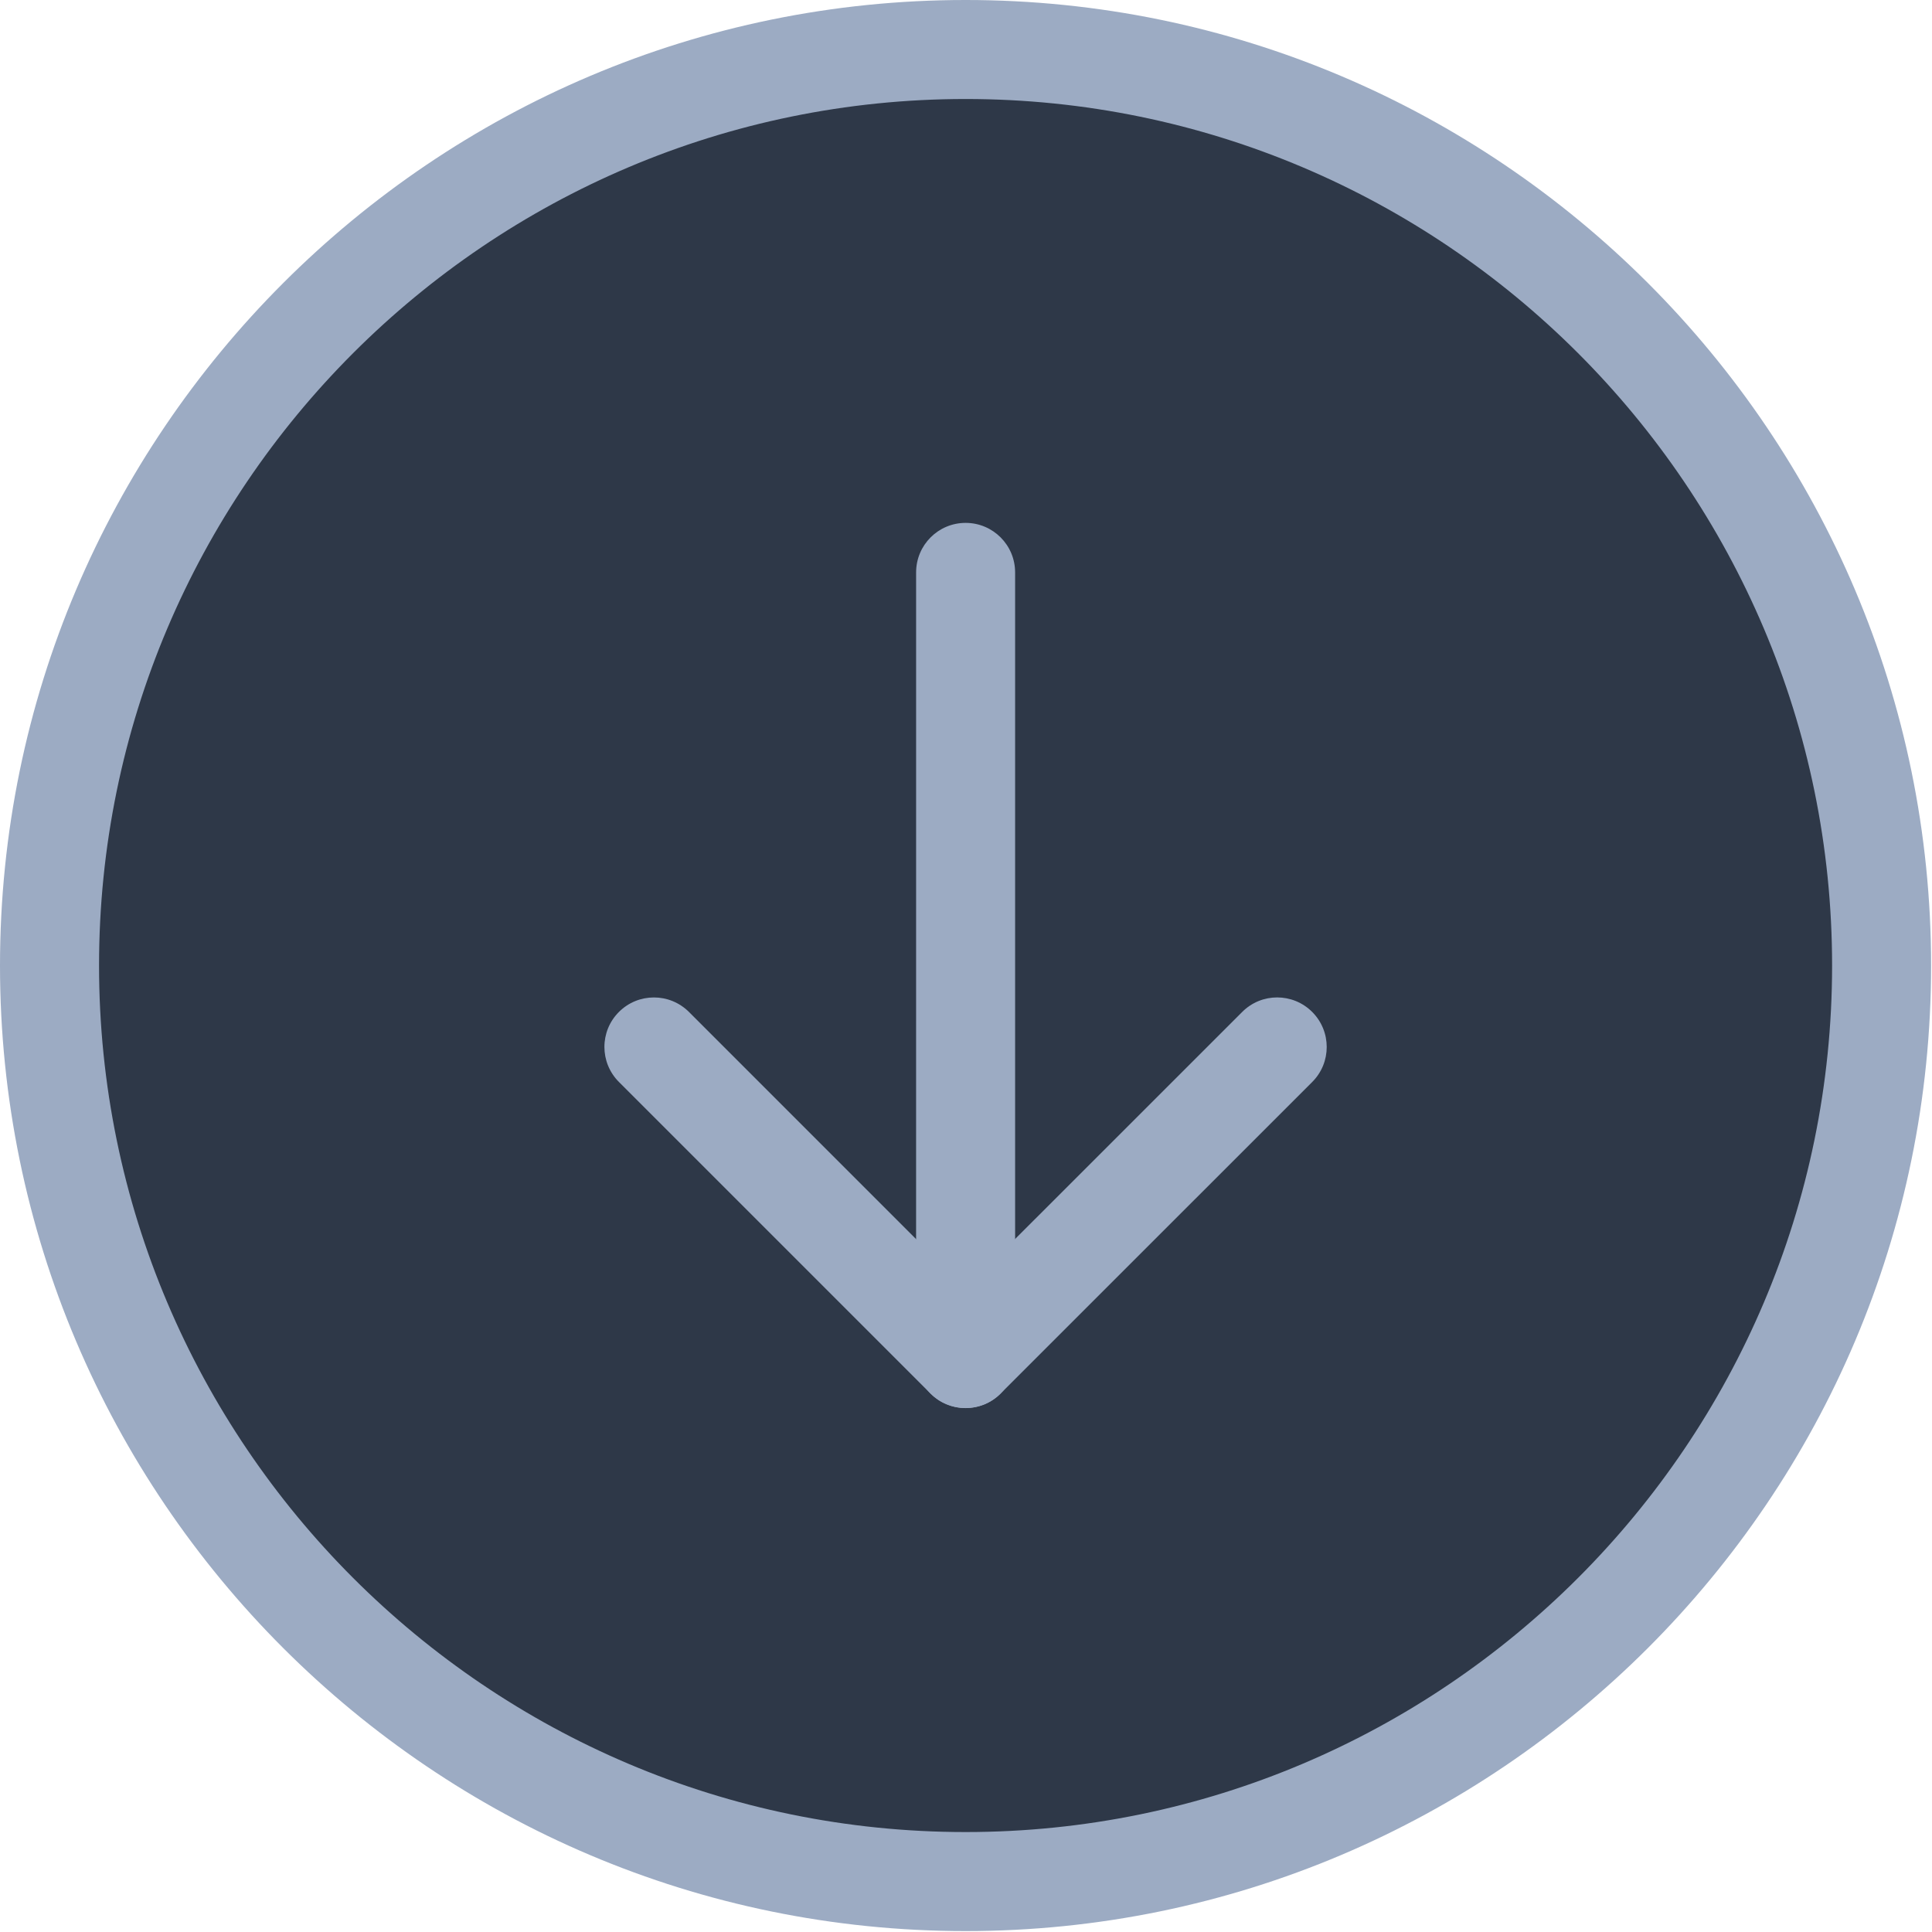 <svg width="90" height="90" viewBox="0 0 90 90" fill="none" xmlns="http://www.w3.org/2000/svg">
<circle cx="45" cy="45" r="41" fill="#2E3848"/>
<path d="M44.982 24.358C46.255 24.358 47.288 25.39 47.288 26.665V63.287C47.288 64.561 46.255 65.594 44.981 65.594C43.707 65.594 42.676 64.563 42.675 63.287L42.676 26.665C42.676 25.39 43.708 24.358 44.982 24.358Z" fill="#9CABC3"/>
<path d="M30.461 46.465C31.053 46.464 31.645 46.692 32.095 47.141L44.978 60.026L57.866 47.141C58.765 46.238 60.226 46.238 61.128 47.141C62.028 48.041 62.03 49.502 61.128 50.404L46.61 64.918C45.712 65.816 44.247 65.816 43.348 64.918L28.832 50.402C27.931 49.502 27.93 48.041 28.832 47.14C29.282 46.69 29.872 46.465 30.461 46.465Z" fill="#9CABC3"/>
<path d="M44.98 3.71676e-08C69.782 -0.001 89.958 20.177 89.958 44.978C89.959 69.779 69.781 89.957 44.979 89.957C20.177 89.957 0 69.779 0 44.979C0 20.177 20.179 -0.001 44.98 3.71676e-08ZM44.979 85.344C67.237 85.344 85.346 67.237 85.346 44.978C85.346 22.721 67.238 4.613 44.98 4.612C22.723 4.613 4.614 22.721 4.614 44.978C4.615 67.236 22.723 85.344 44.979 85.344Z" fill="#9CABC3"/>
</svg>
